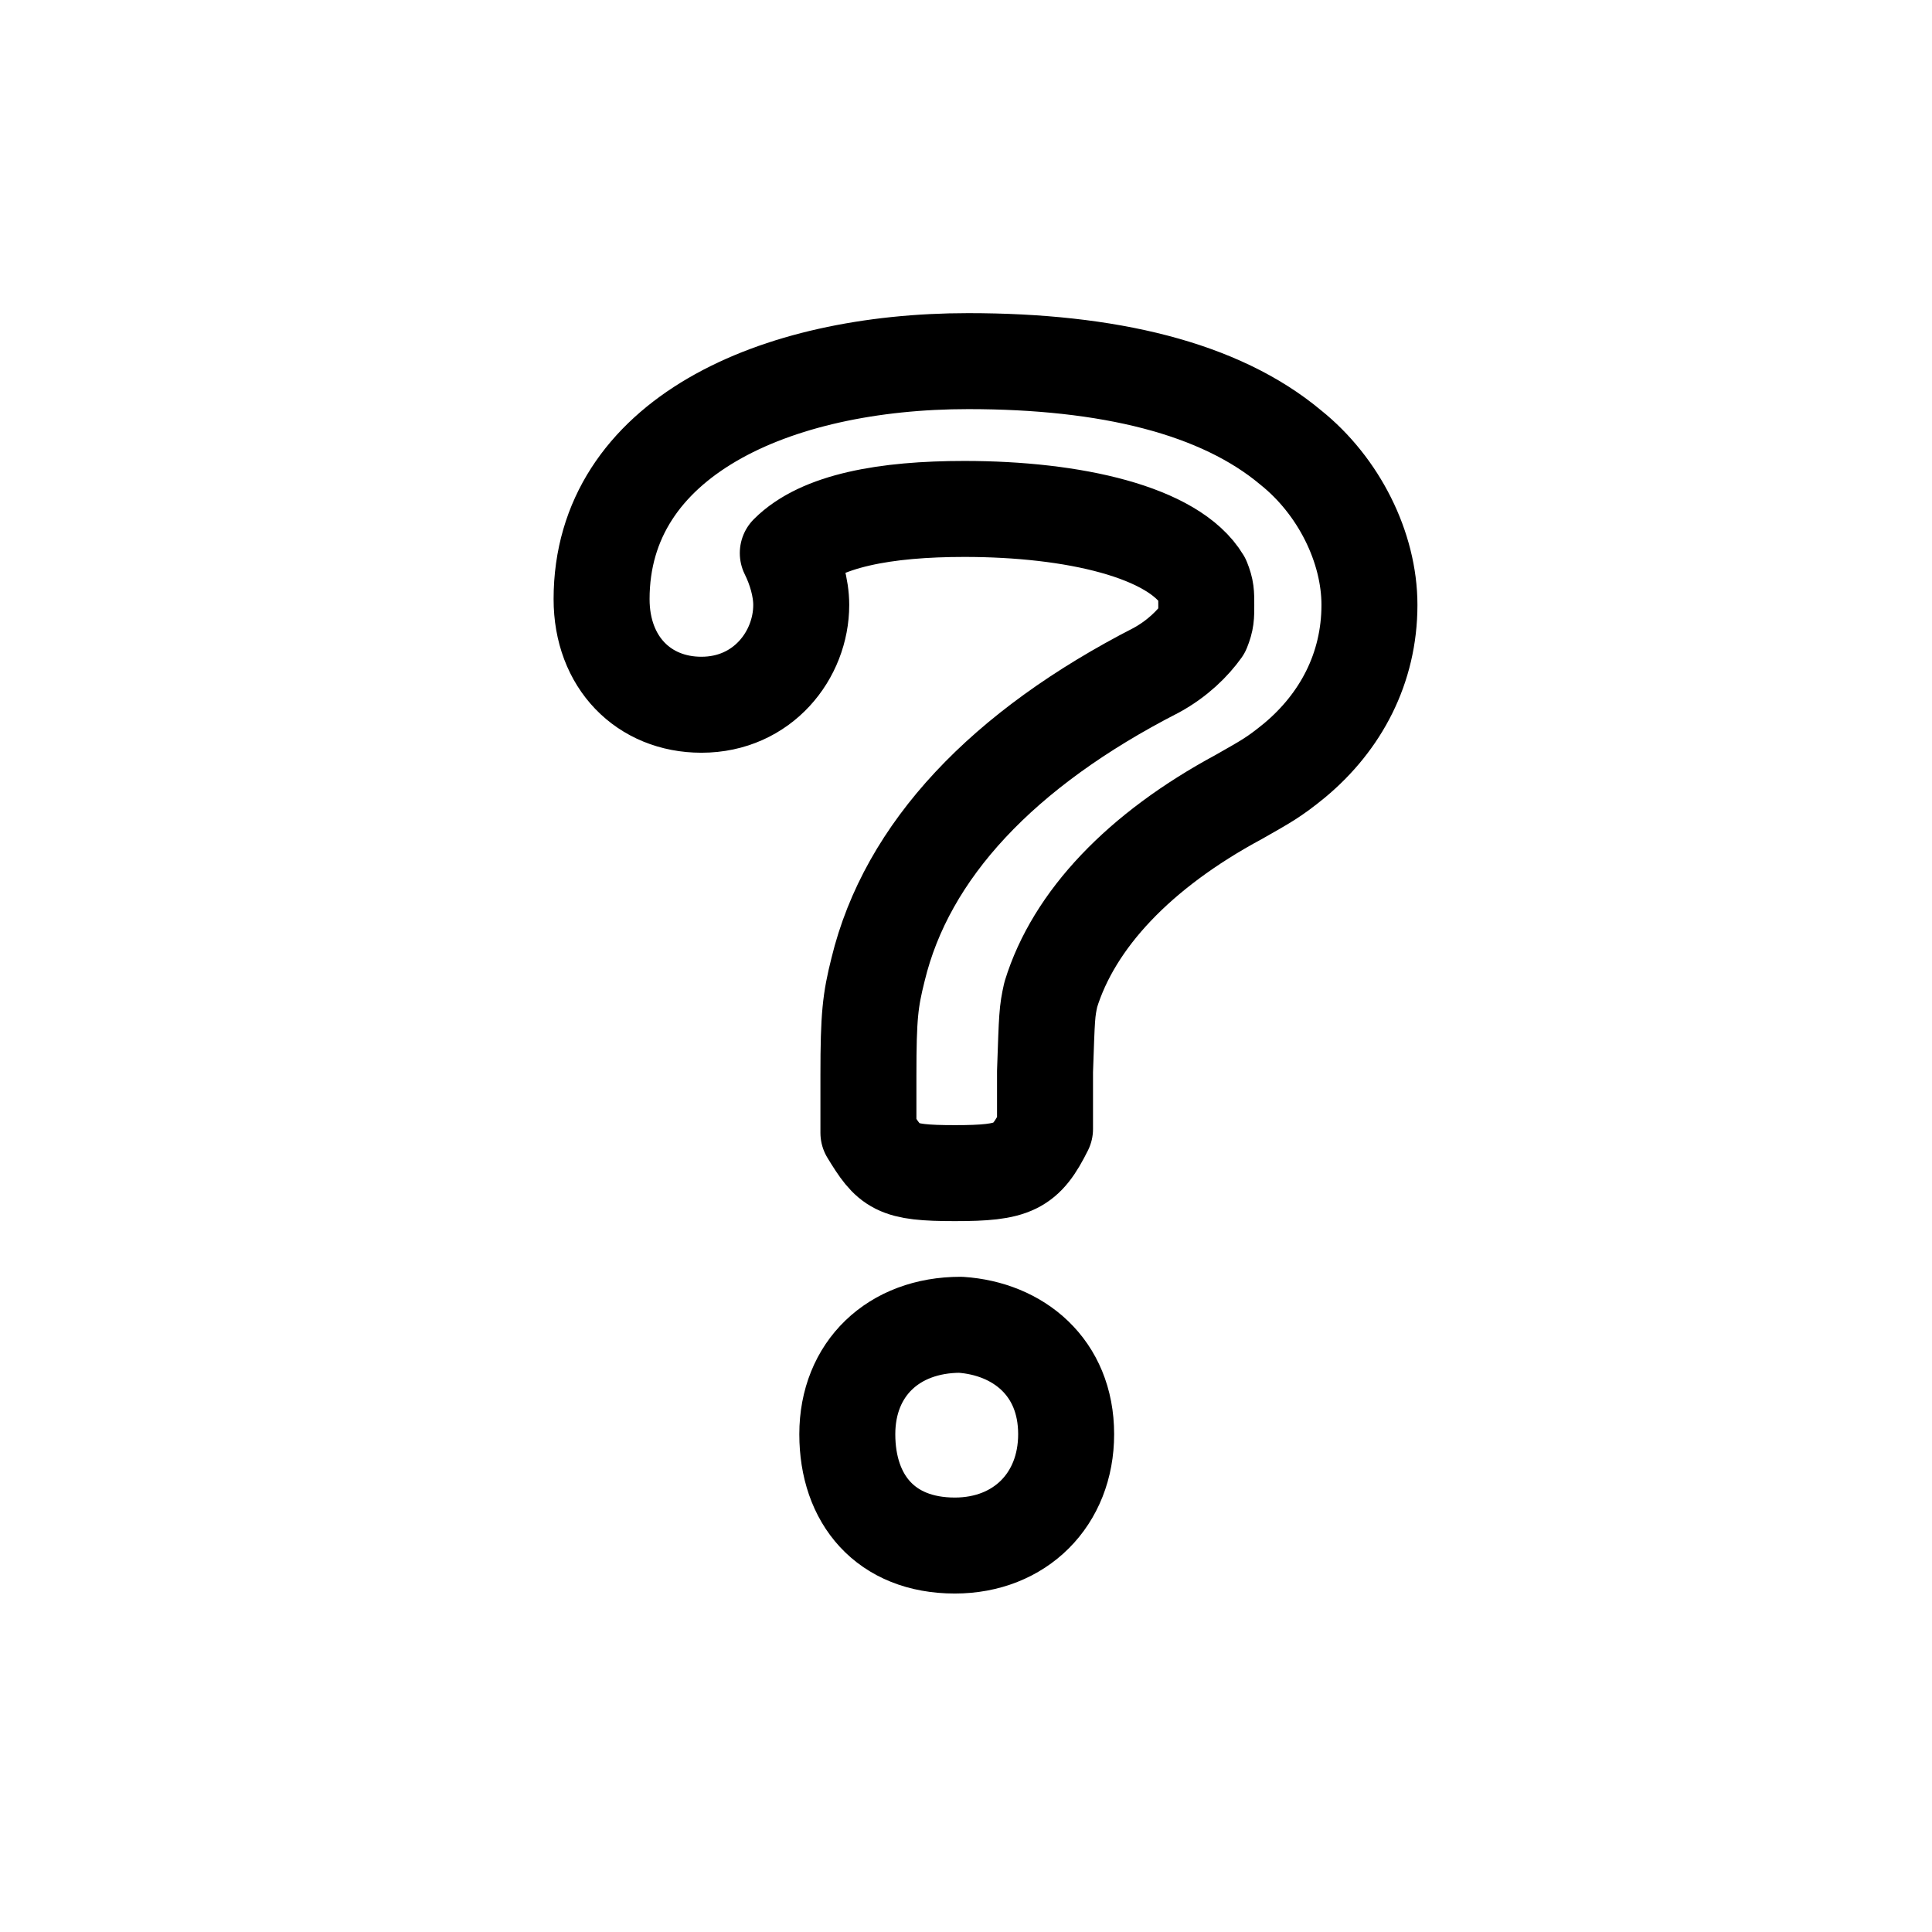 <?xml version="1.0" encoding="UTF-8" standalone="no"?>
<!-- Created with Inkscape (http://www.inkscape.org/) -->

<svg
   xmlns:dc="http://purl.org/dc/elements/1.1/"
   xmlns:cc="http://creativecommons.org/ns#"
   xmlns:rdf="http://www.w3.org/1999/02/22-rdf-syntax-ns#"
   xmlns:svg="http://www.w3.org/2000/svg"
   xmlns="http://www.w3.org/2000/svg"
   version="1.2"
   width="200"
   height="200"
   viewBox="0 0 200 200"
   id="svg2">
  <defs
     id="defs4" />
  <g
     transform="matrix(1.656,0,0,1.656,18.906,-44.095)"
     id="flowRoot3755"
     style="font-size:120px;font-style:normal;font-variant:normal;font-weight:normal;font-stretch:normal;line-height:125%;letter-spacing:0px;word-spacing:0px;fill:none;stroke:#000000;stroke-width:6;stroke-linecap:butt;stroke-linejoin:round;stroke-miterlimit:4;stroke-opacity:1;font-family:MathJax_Typewriter;-inkscape-font-specification:MathJax_Typewriter">
    <path
       d="m 26.19,64.082 c 0,3.96 2.64,6.6 6.24,6.6 3.84,0 6.24,-3.12 6.24,-6.24 0,-1.08 -0.36,-2.28 -0.84,-3.24 2.04,-2.04 6.12,-2.76 11.04,-2.76 6.84,0 13.08,1.44 14.88,4.44 0.24,0.6 0.24,0.84 0.24,1.56 0,0.72 0,0.96 -0.24,1.56 -0.6,0.84 -1.56,1.8 -2.88,2.52 -9.6,4.92 -15.6,11.28 -17.4,18.72 -0.48,1.92 -0.6,2.88 -0.6,6.6 l 0,3.6 c 1.32,2.16 1.68,2.52 5.4,2.52 3.72,0 4.44,-0.36 5.64,-2.76 l 0,-3.6 c 0.12,-3.48 0.12,-3.72 0.36,-4.8 1.44,-4.68 5.52,-9 11.76,-12.36 1.68,-0.96 2.16,-1.2 3.48,-2.28 2.88,-2.4 4.68,-5.76 4.68,-9.72 0,-3.6 -1.92,-7.44 -4.92,-9.84 -4.44,-3.72 -11.4,-5.4 -20.16,-5.4 -12.12,0 -22.92,4.8 -22.92,14.88 M 41.55,116.282 c 0,4.08 2.4,6.96 6.72,6.96 4.08,0 6.96,-2.88 6.96,-6.96 0,-4.2 -3,-6.6 -6.6,-6.84 -4.2,0 -7.08,2.76 -7.08,6.84"
       id="path3764" />
  </g>
</svg>
